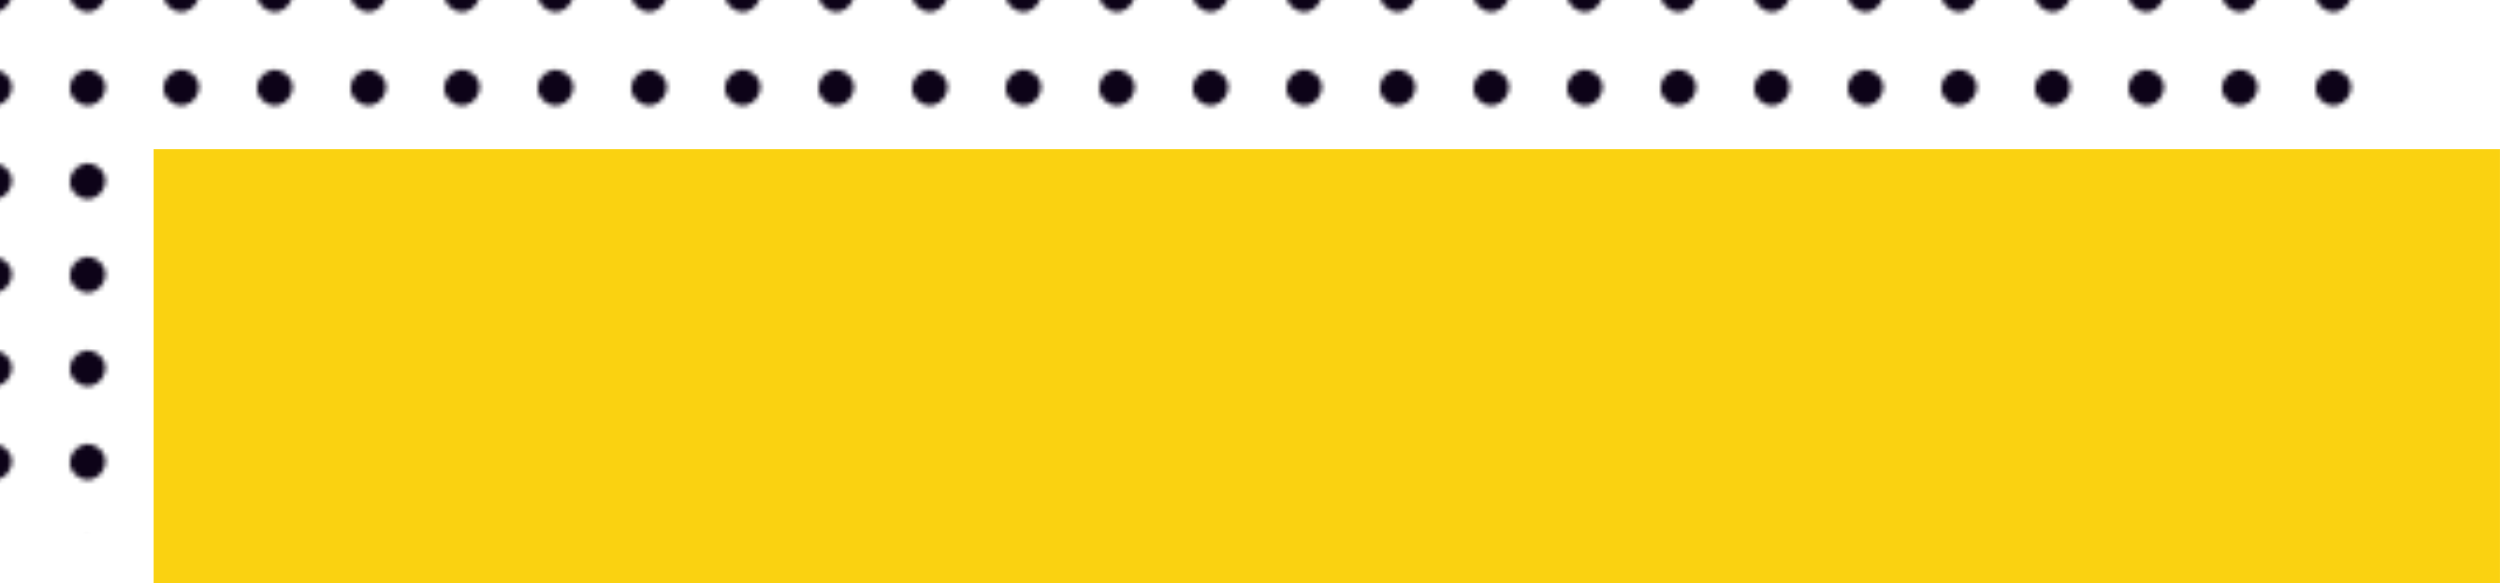 <svg xmlns="http://www.w3.org/2000/svg" xmlns:xlink="http://www.w3.org/1999/xlink" viewBox="0 0 534.36 124.65"><defs><style>.cls-1{fill:none;}.cls-2{fill:#0d0318;}.cls-3{fill:url(#Novo_padrão_5);}.cls-4{fill:#fad211;}</style><pattern id="Novo_padrão_5" data-name="Novo padrão 5" width="19.5" height="19.5" patternTransform="translate(-31 -11)" patternUnits="userSpaceOnUse" viewBox="0 0 19.5 19.5"><rect class="cls-1" width="19.5" height="19.5"/><circle class="cls-2" cx="9.75" cy="9.75" r="3.75" transform="translate(-3.94 11.43) rotate(-52.02)"/></pattern></defs><title>titulooqe</title><g id="Camada_2" data-name="Camada 2"><g id="Layer_1" data-name="Layer 1"><rect class="cls-3" width="512.55" height="114"/><rect class="cls-4" x="32.83" y="31.88" width="501.52" height="92.78"/></g></g></svg>